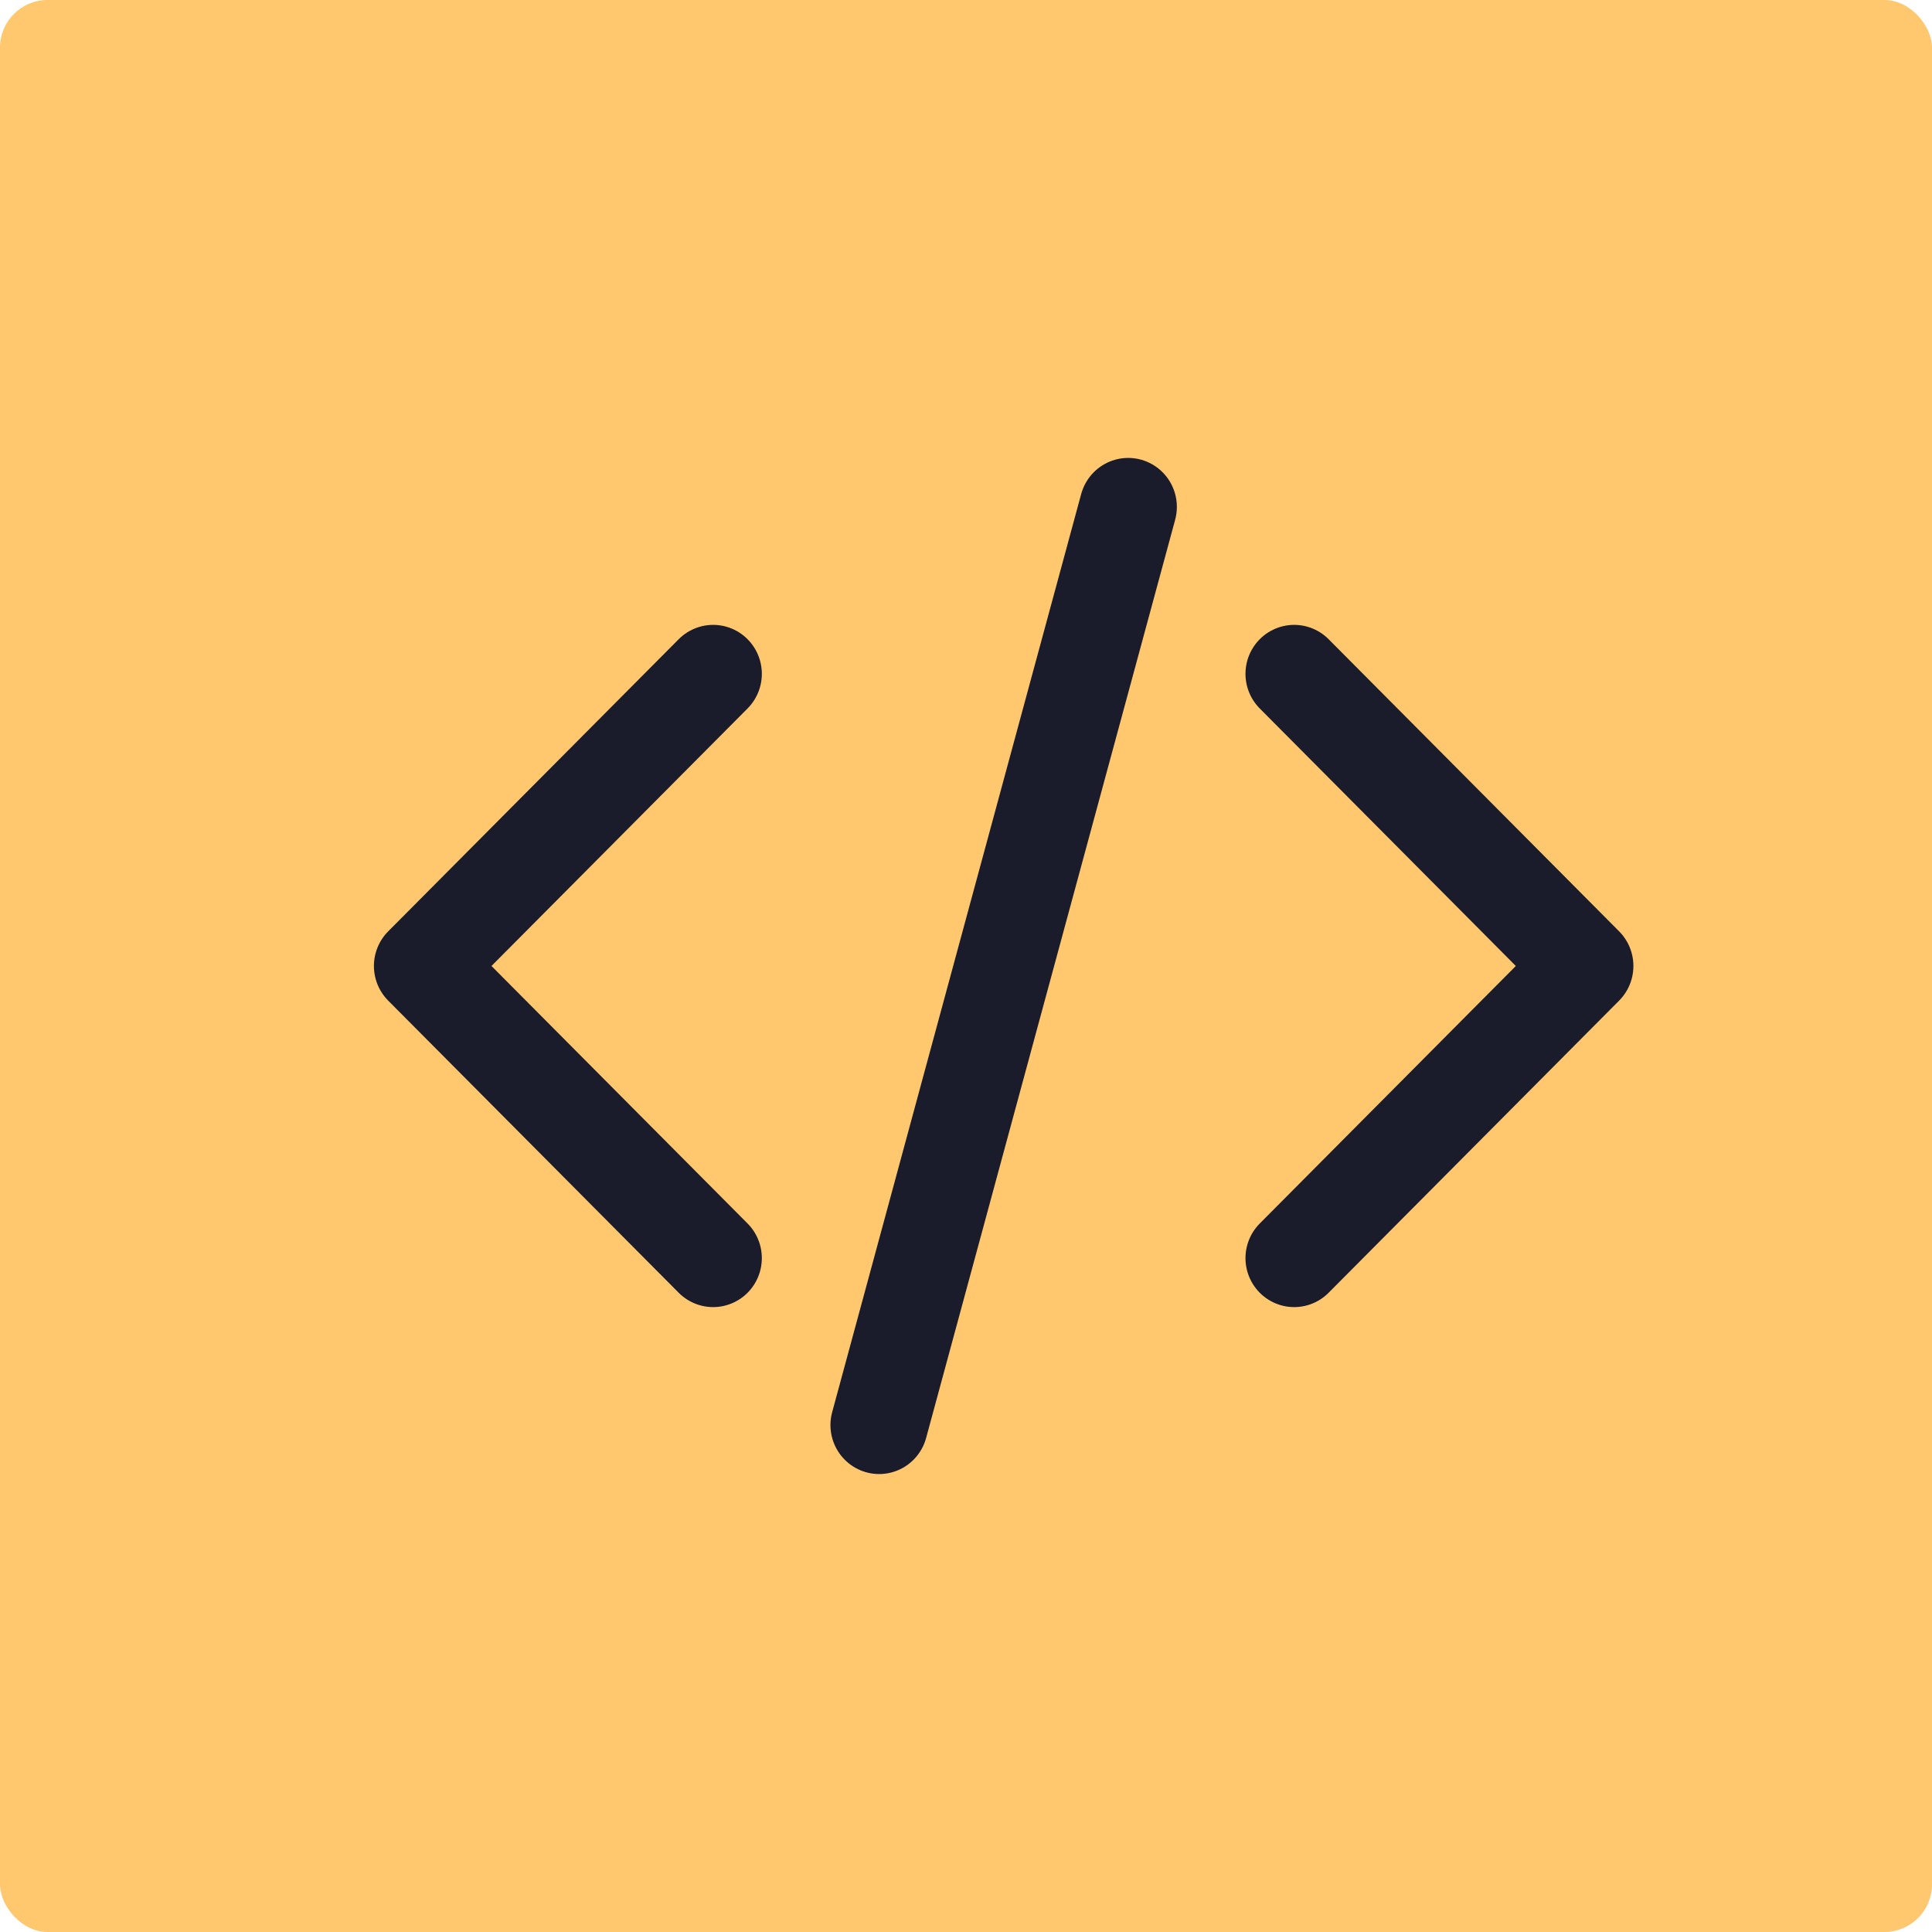 <?xml version="1.0" encoding="UTF-8" standalone="no"?>
<!-- Created with Inkscape (http://www.inkscape.org/) -->

<svg
   width="512"
   height="512"
   viewBox="0 0 512 512"
   version="1.1"
   id="svg1"
   inkscape:version="1.3.2 (091e20e, 2023-11-25)"
   xml:space="preserve"
   sodipodi:docname="icon-src.svg"
   xmlns:inkscape="http://www.inkscape.org/namespaces/inkscape"
   xmlns:sodipodi="http://sodipodi.sourceforge.net/DTD/sodipodi-0.dtd"
   xmlns="http://www.w3.org/2000/svg"
   xmlns:svg="http://www.w3.org/2000/svg"
   xmlns:rdf="http://www.w3.org/1999/02/22-rdf-syntax-ns#"
   xmlns:cc="http://creativecommons.org/ns#"
   xmlns:dc="http://purl.org/dc/elements/1.1/"><sodipodi:namedview
     id="namedview1"
     pagecolor="#ffffff"
     bordercolor="#666666"
     borderopacity="1.0"
     inkscape:showpageshadow="2"
     inkscape:pageopacity="0.0"
     inkscape:pagecheckerboard="0"
     inkscape:deskcolor="#adadad"
     inkscape:document-units="px"
     showborder="false"
     showgrid="true"
     inkscape:clip-to-page="false"
     inkscape:zoom="0.97637485"
     inkscape:cx="258.60969"
     inkscape:cy="224.8112"
     inkscape:window-width="1920"
     inkscape:window-height="1051"
     inkscape:window-x="0"
     inkscape:window-y="0"
     inkscape:window-maximized="1"
     inkscape:current-layer="layer1" /><defs
     id="defs1" /><g
     inkscape:label="Camada 1"
     inkscape:groupmode="layer"
     id="layer1"><rect
       style="fill:#ffc76e;fill-opacity:1;fill-rule:evenodd;stroke-width:4;stroke-linecap:round"
       id="rect1"
       width="512"
       height="512"
       x="0"
       y="0"
       rx="12.623"
       ry="12.623"
       inkscape:export-filename="icon.png"
       inkscape:export-xdpi="96"
       inkscape:export-ydpi="96" /><g
       style="fill:none;stroke:#1a1c2c;stroke-width:1.76;stroke-dasharray:none;stroke-opacity:1"
       id="g1"
       transform="matrix(14.665,0,0,14.747,89.999,79.031)"><path
         stroke-linecap="round"
         stroke-linejoin="round"
         d="M 17.25,6.75 22.5,12 17.25,17.25 m -10.5,0 L 1.5,12 6.75,6.75 m 7.5,-3 -4.5,16.5"
         id="path1"
         style="stroke:#1a1c2c;stroke-width:1.76;stroke-dasharray:none;stroke-opacity:1" /></g></g></svg>
